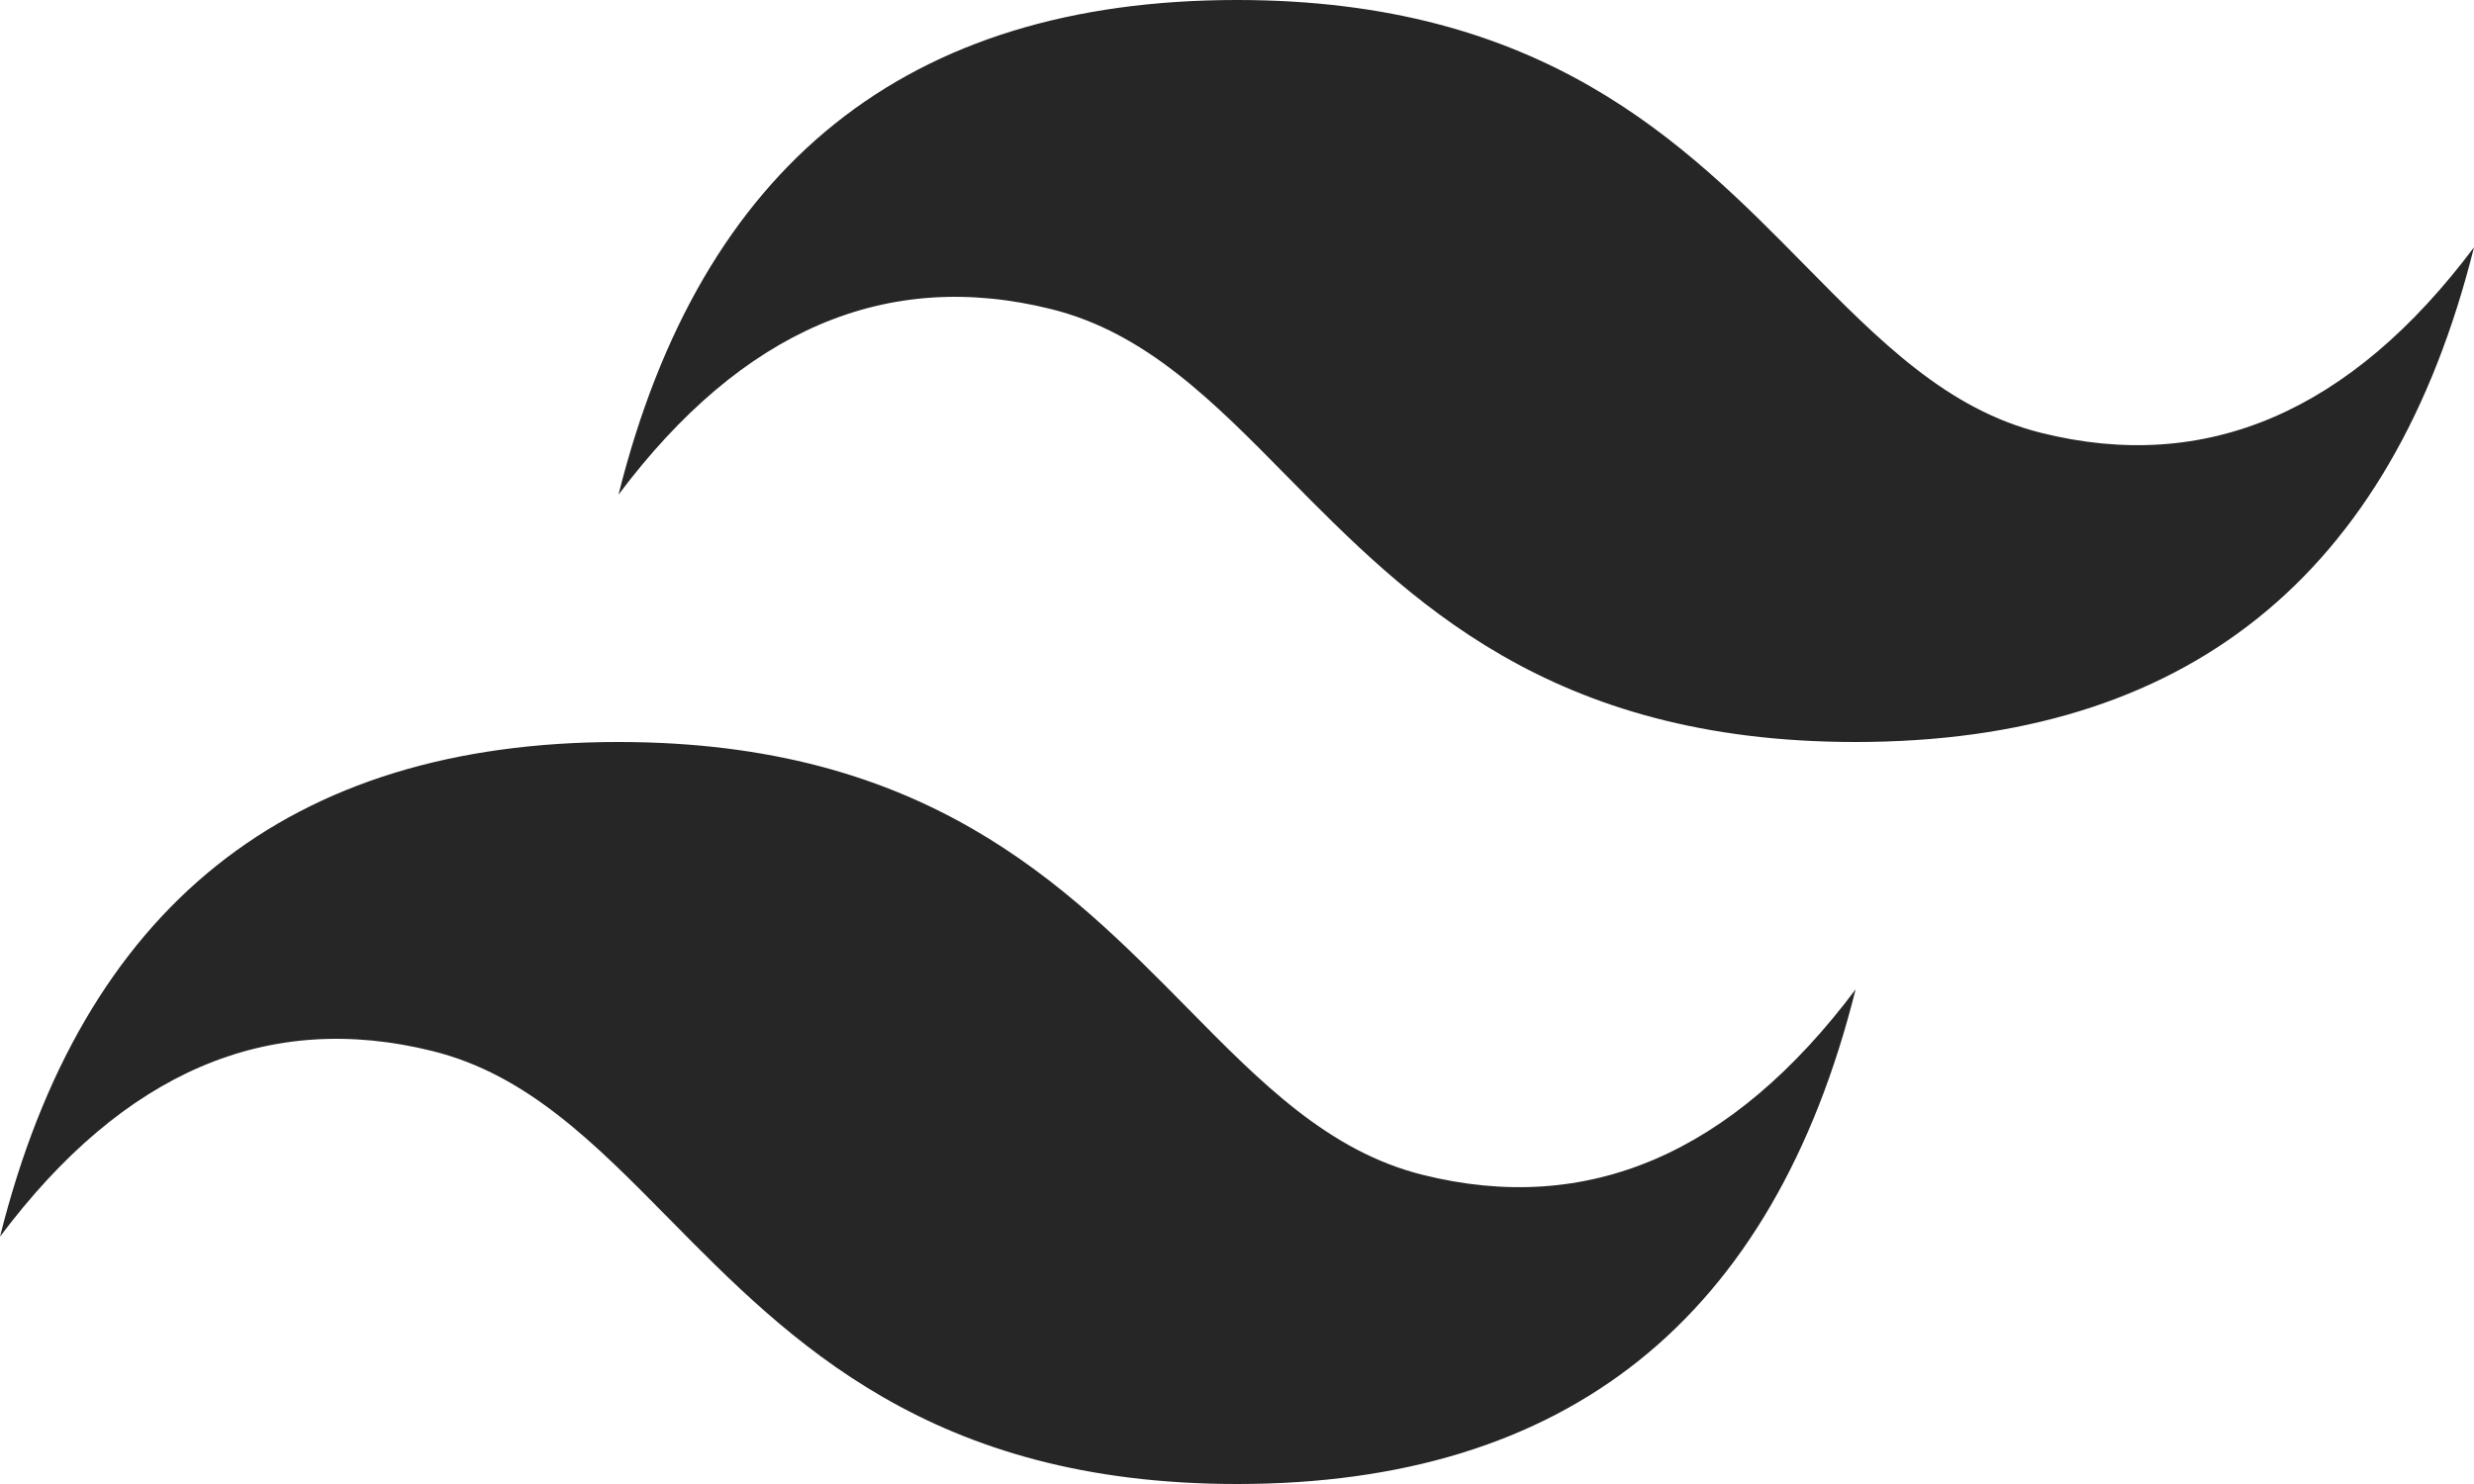 <svg width="60" height="36" viewBox="0 0 60 36" fill="none" xmlns="http://www.w3.org/2000/svg">
<path fill-rule="evenodd" clip-rule="evenodd" d="M30 0C21.999 0 17.001 3.999 15 12C18 8.001 21.501 6.501 25.5 7.5C27.783 8.07 29.415 9.727 31.218 11.559C34.161 14.544 37.566 18 45 18C53.001 18 57.999 14.001 60 6C57 9.999 53.502 11.499 49.5 10.5C47.217 9.93 45.585 8.273 43.779 6.441C40.839 3.453 37.437 0 30 0ZM15 18C6.999 18 2.001 21.999 0 30C3 25.998 6.501 24.501 10.5 25.5C12.783 26.07 14.415 27.727 16.221 29.559C19.161 32.544 22.566 36 30.003 36C38.004 36 43.002 32.001 45.003 24C42.003 27.999 38.502 29.499 34.503 28.5C32.22 27.93 30.588 26.273 28.785 24.441C25.839 21.456 22.434 18 15 18Z" fill="#262626"/>
</svg>
